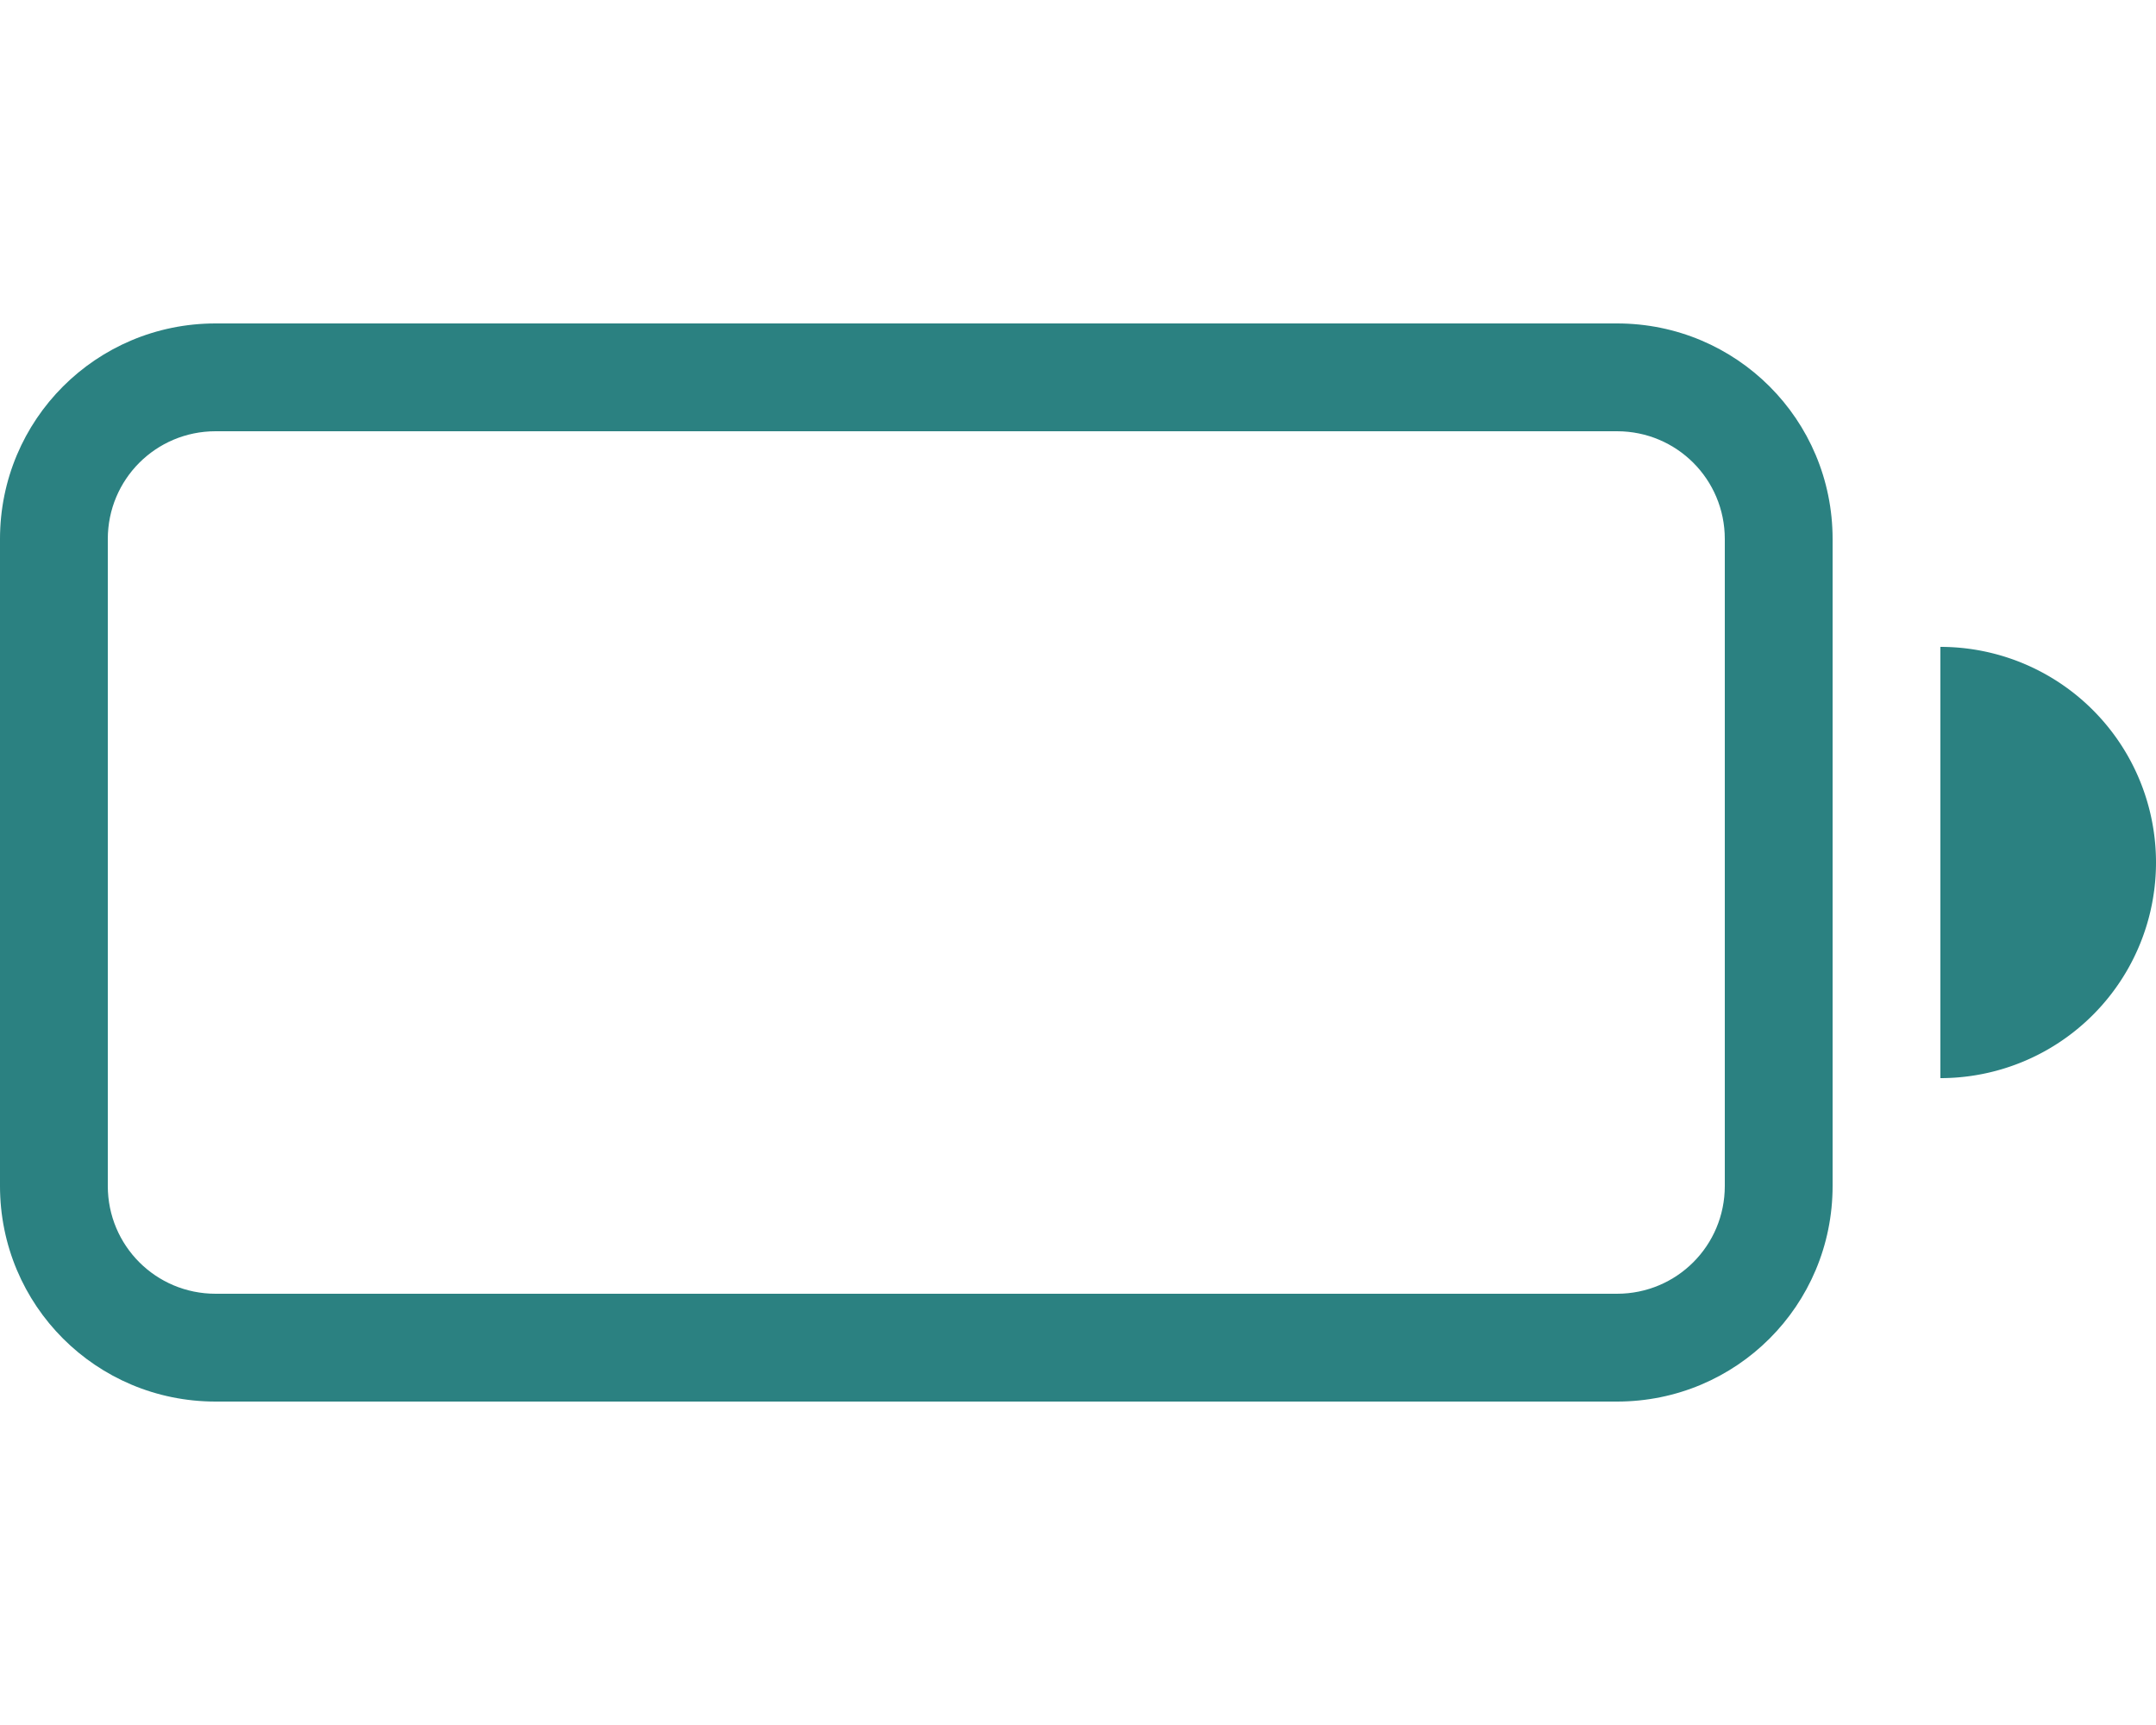 <svg enable-background="new" version="1.1" viewBox="0 0 20 16" xmlns="http://www.w3.org/2000/svg">
    <path d="m2 3c-1.108 0-2 0.892-2 2v6c0 1.108 0.892 2 2 2h13c1.108 0 2-0.892 2-2v-6c0-1.108-0.892-2-2-2zm0 1h13c0.554 0 1 0.446 1 1v6c0 0.554-0.446 1-1 1h-13c-0.554 0-1-0.446-1-1v-6c0-0.554 0.446-1 1-1z" enable-background="new" fill="#2b8181" fill-rule="evenodd" style="paint-order:stroke fill markers"/>
    <path d="m18 6v4a2 2 0 0 0 2-2 2 2 0 0 0-2-2z" enable-background="new" fill="#2b8181" fill-rule="evenodd" style="paint-order:stroke fill markers"/>
</svg>
